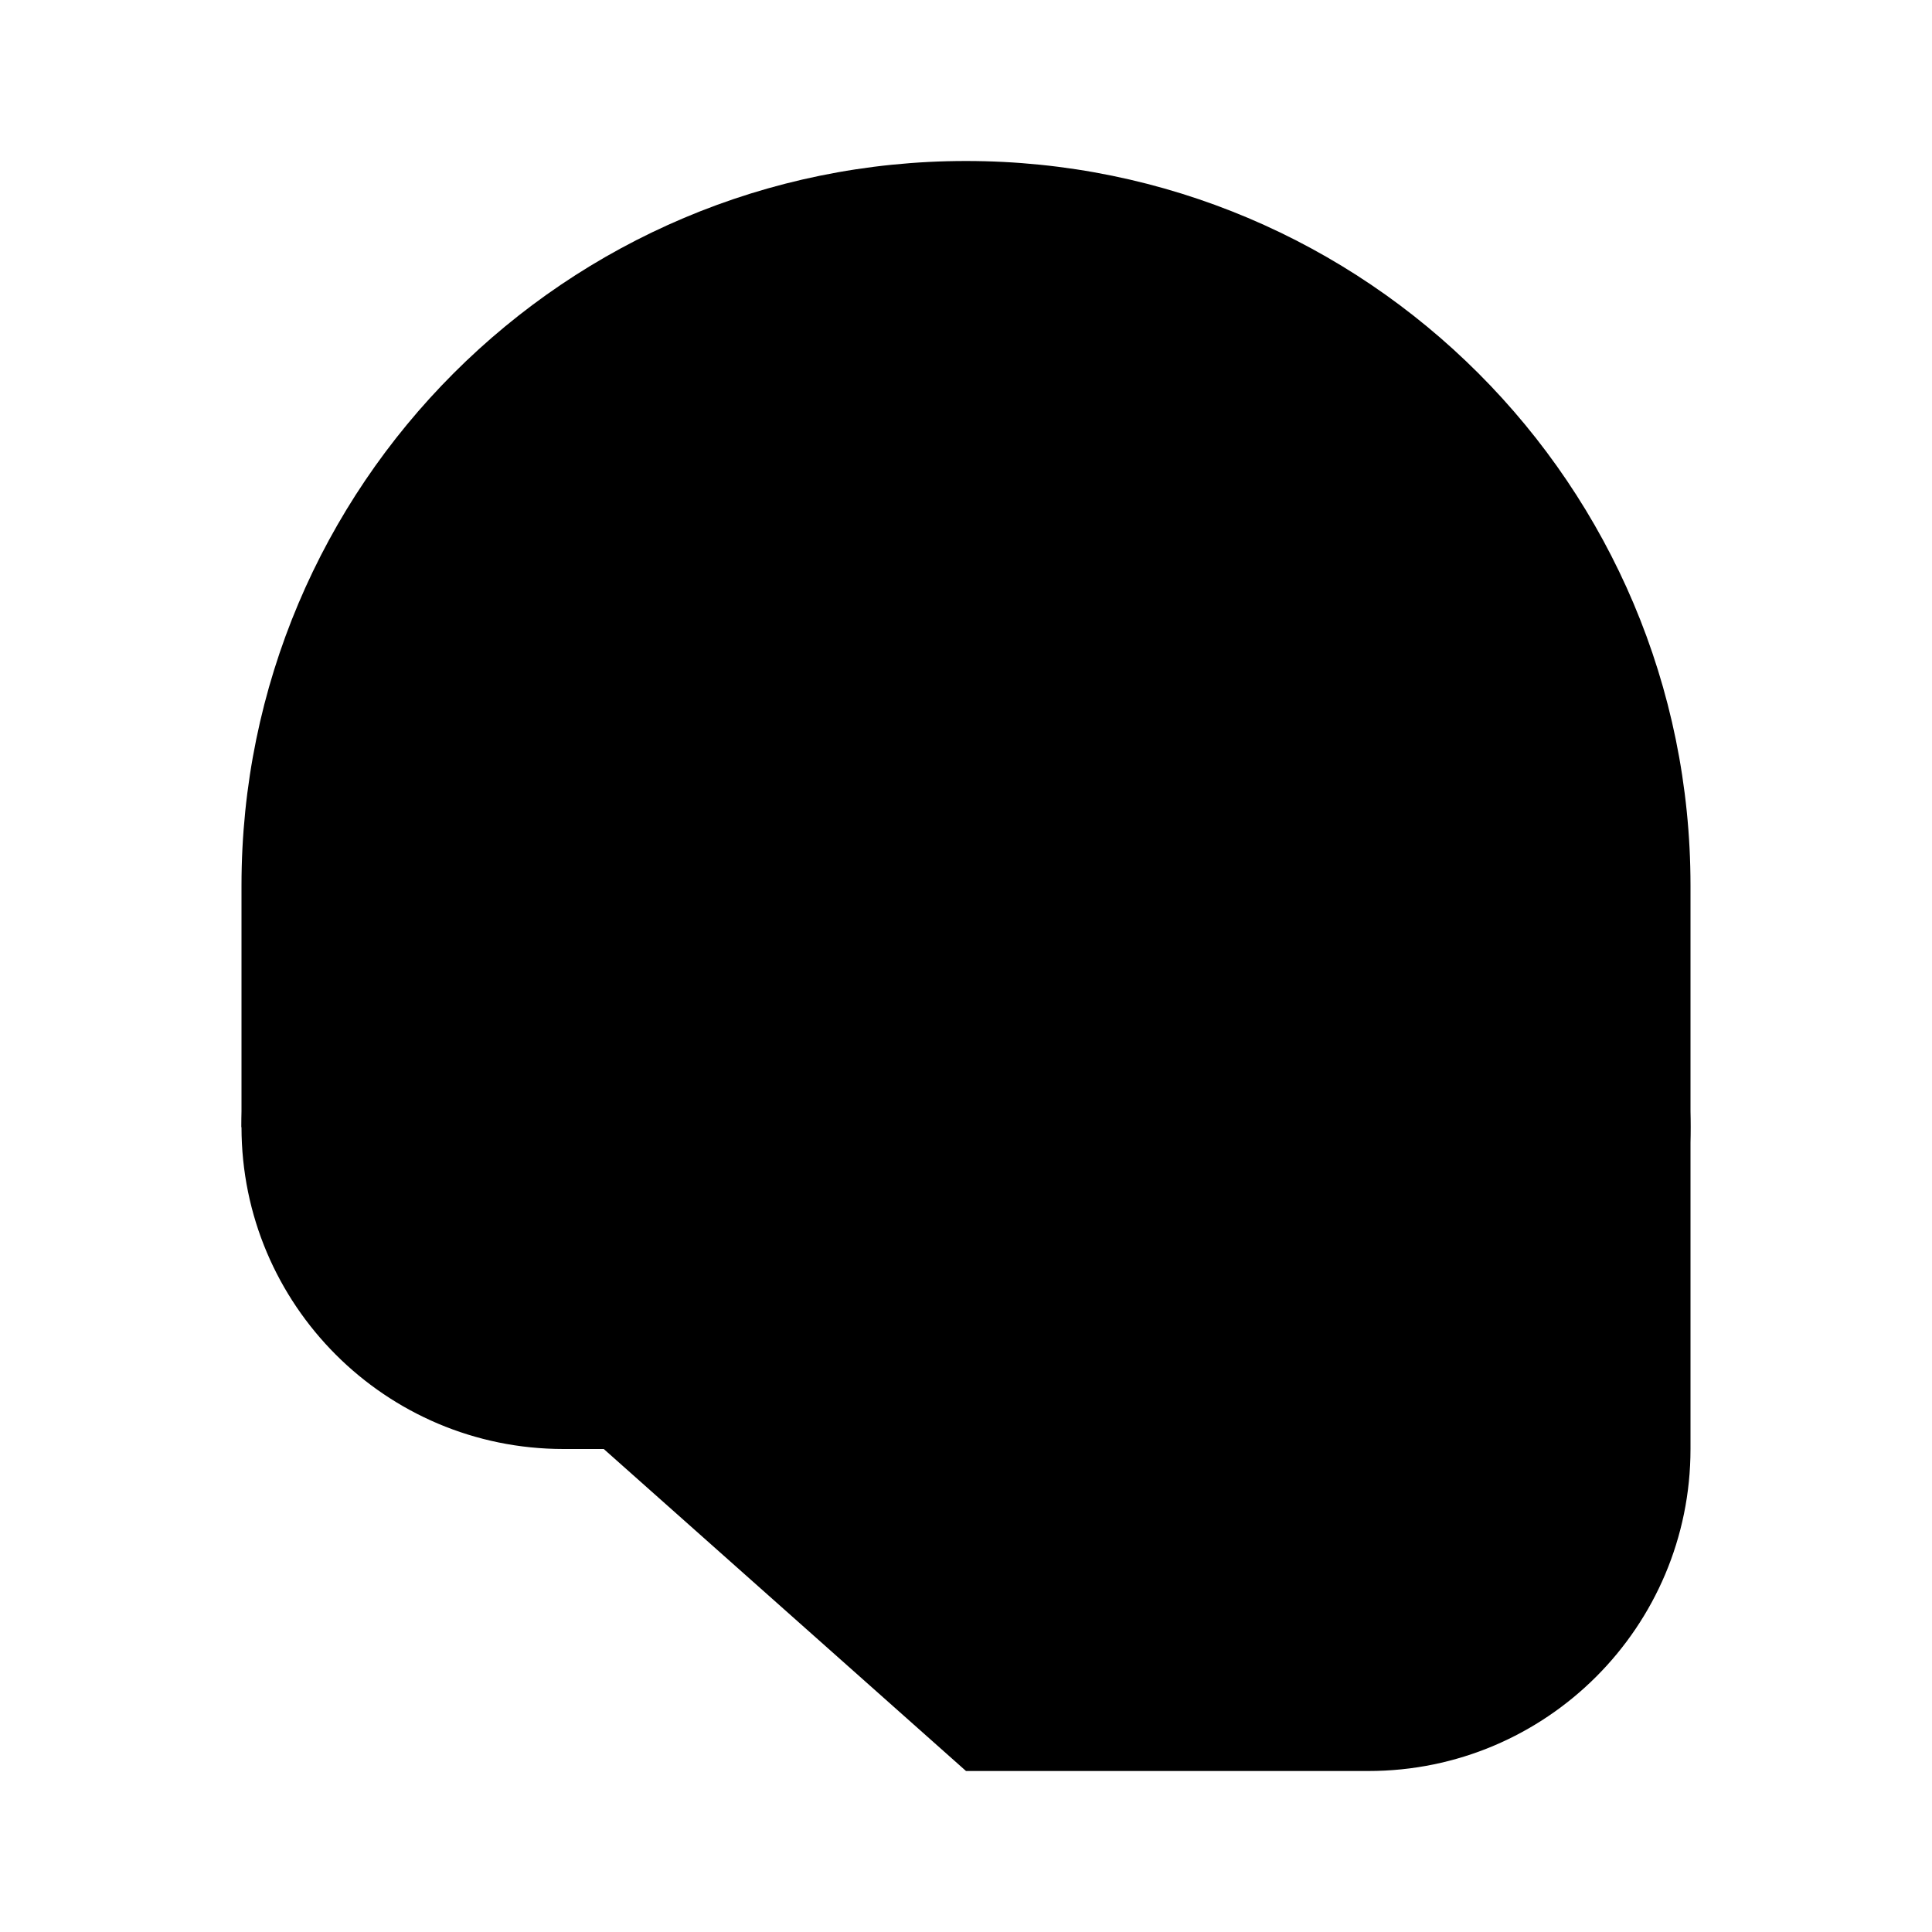 <svg viewBox="0 0 24 24" xmlns="http://www.w3.org/2000/svg"><path d="M16 10C15.448 10 15 10.448 15 11V17C15 17.552 15.448 18 16 18H17C19.209 18 21 16.209 21 14C21 11.791 19.209 10 17 10H16Z"/><path d="M8 10C8.552 10 9 10.448 9 11V17C9 17.552 8.552 18 8 18H7C4.791 18 3 16.209 3 14C3 11.791 4.791 10 7 10H8Z"/><path d="M3 14V11C3 6.029 7.029 2 12 2C16.971 2 21 6.029 21 11V18C21 20.209 19.209 22 17 22H12"/></svg>